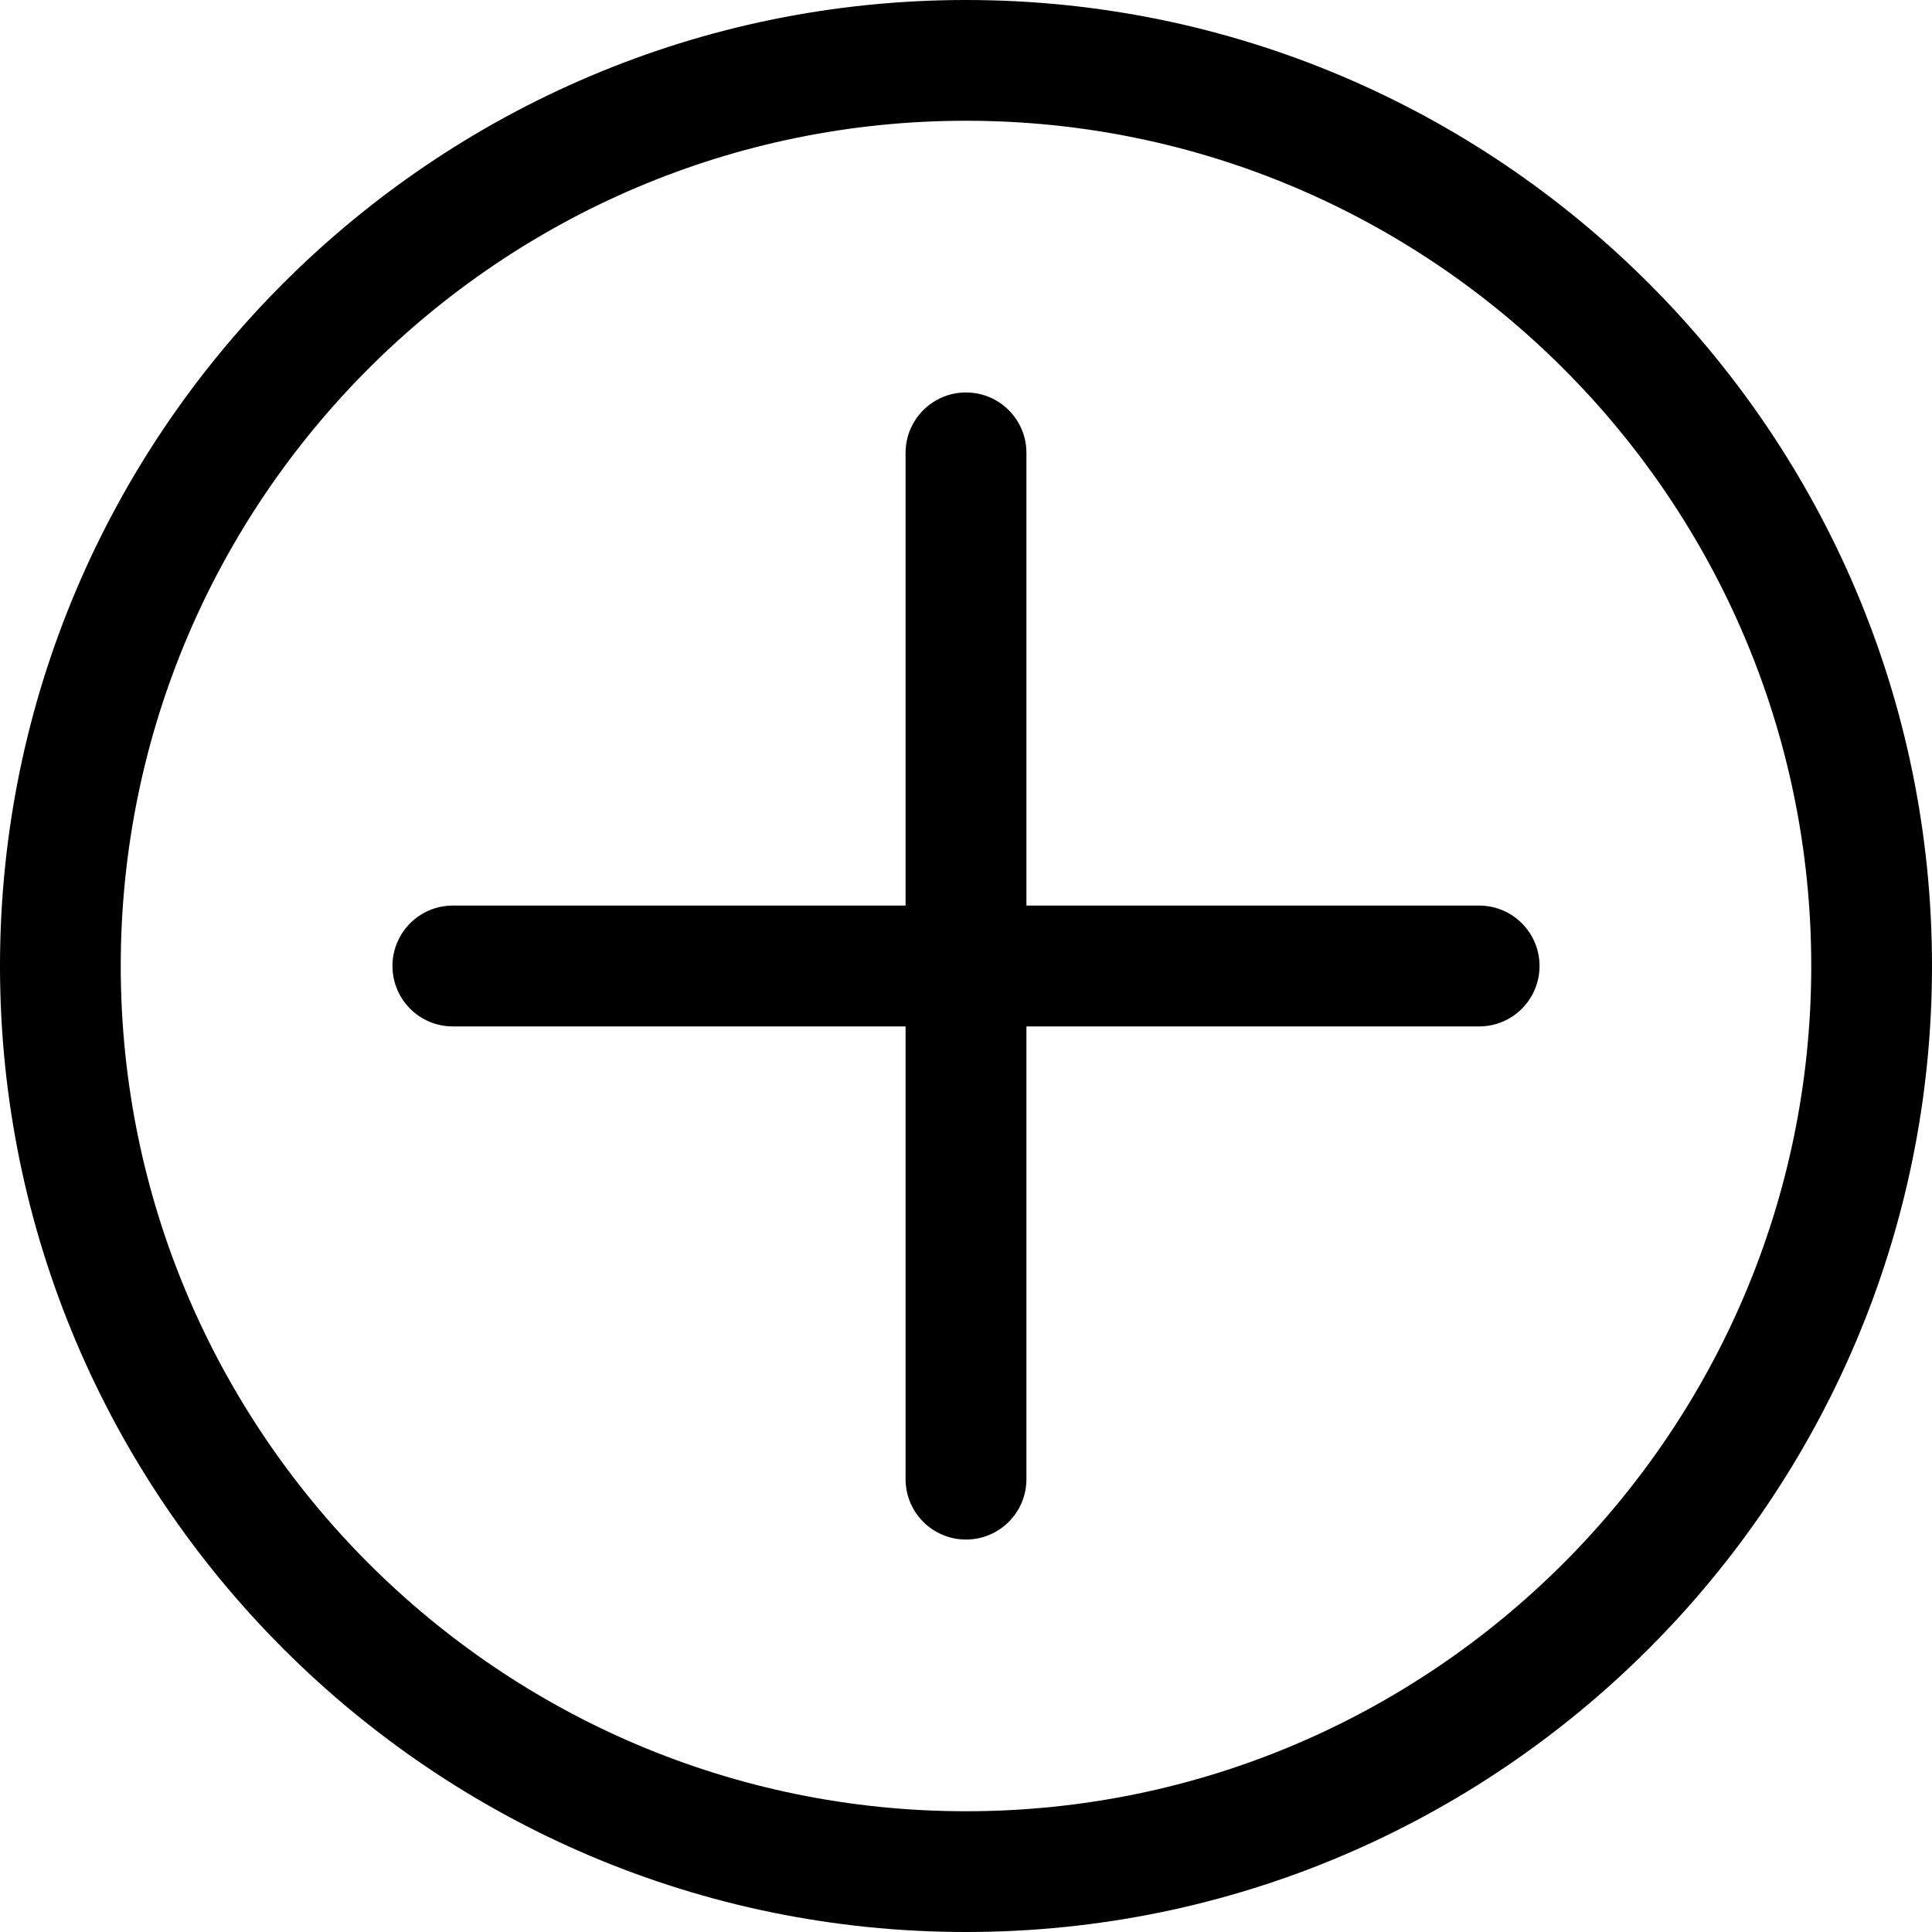 <?xml version="1.0" encoding="UTF-8"?>
<svg width="22px" height="22px" viewBox="0 0 22 22" version="1.1" xmlns="http://www.w3.org/2000/svg" xmlns:xlink="http://www.w3.org/1999/xlink">
    <title>编组_8_slice</title>
    <g id="医生端" stroke="none" stroke-width="1" fill="none" fill-rule="evenodd">
        <g id="画板" transform="translate(-336, -14)" fill="#000000" fill-rule="nonzero">
            <g id="编组-8" transform="translate(336, 14)">
                <path d="M11,22 C4.935,22 0,17.065 0,11 C0,4.935 4.935,0 11,0 C17.065,0 22,4.935 22,11 C22,17.065 17.065,22 11,22 Z M11,1.375 C5.692,1.375 1.375,5.692 1.375,11 C1.375,16.306 5.692,20.625 11,20.625 C16.306,20.625 20.625,16.306 20.625,11 C20.625,5.692 16.306,1.375 11,1.375 Z" id="形状"></path>
                <path d="M16.844,11.688 L5.156,11.688 C4.777,11.688 4.469,11.38 4.469,11 C4.469,10.62 4.777,10.312 5.156,10.312 L16.844,10.312 C17.223,10.312 17.531,10.62 17.531,11 C17.531,11.38 17.223,11.688 16.844,11.688 Z" id="路径"></path>
                <path d="M11,17.531 C10.62,17.531 10.312,17.223 10.312,16.844 L10.312,5.156 C10.312,4.777 10.62,4.469 11,4.469 C11.38,4.469 11.688,4.777 11.688,5.156 L11.688,16.844 C11.688,17.223 11.38,17.531 11,17.531 Z" id="路径"></path>
            </g>
        </g>
    </g>
</svg>